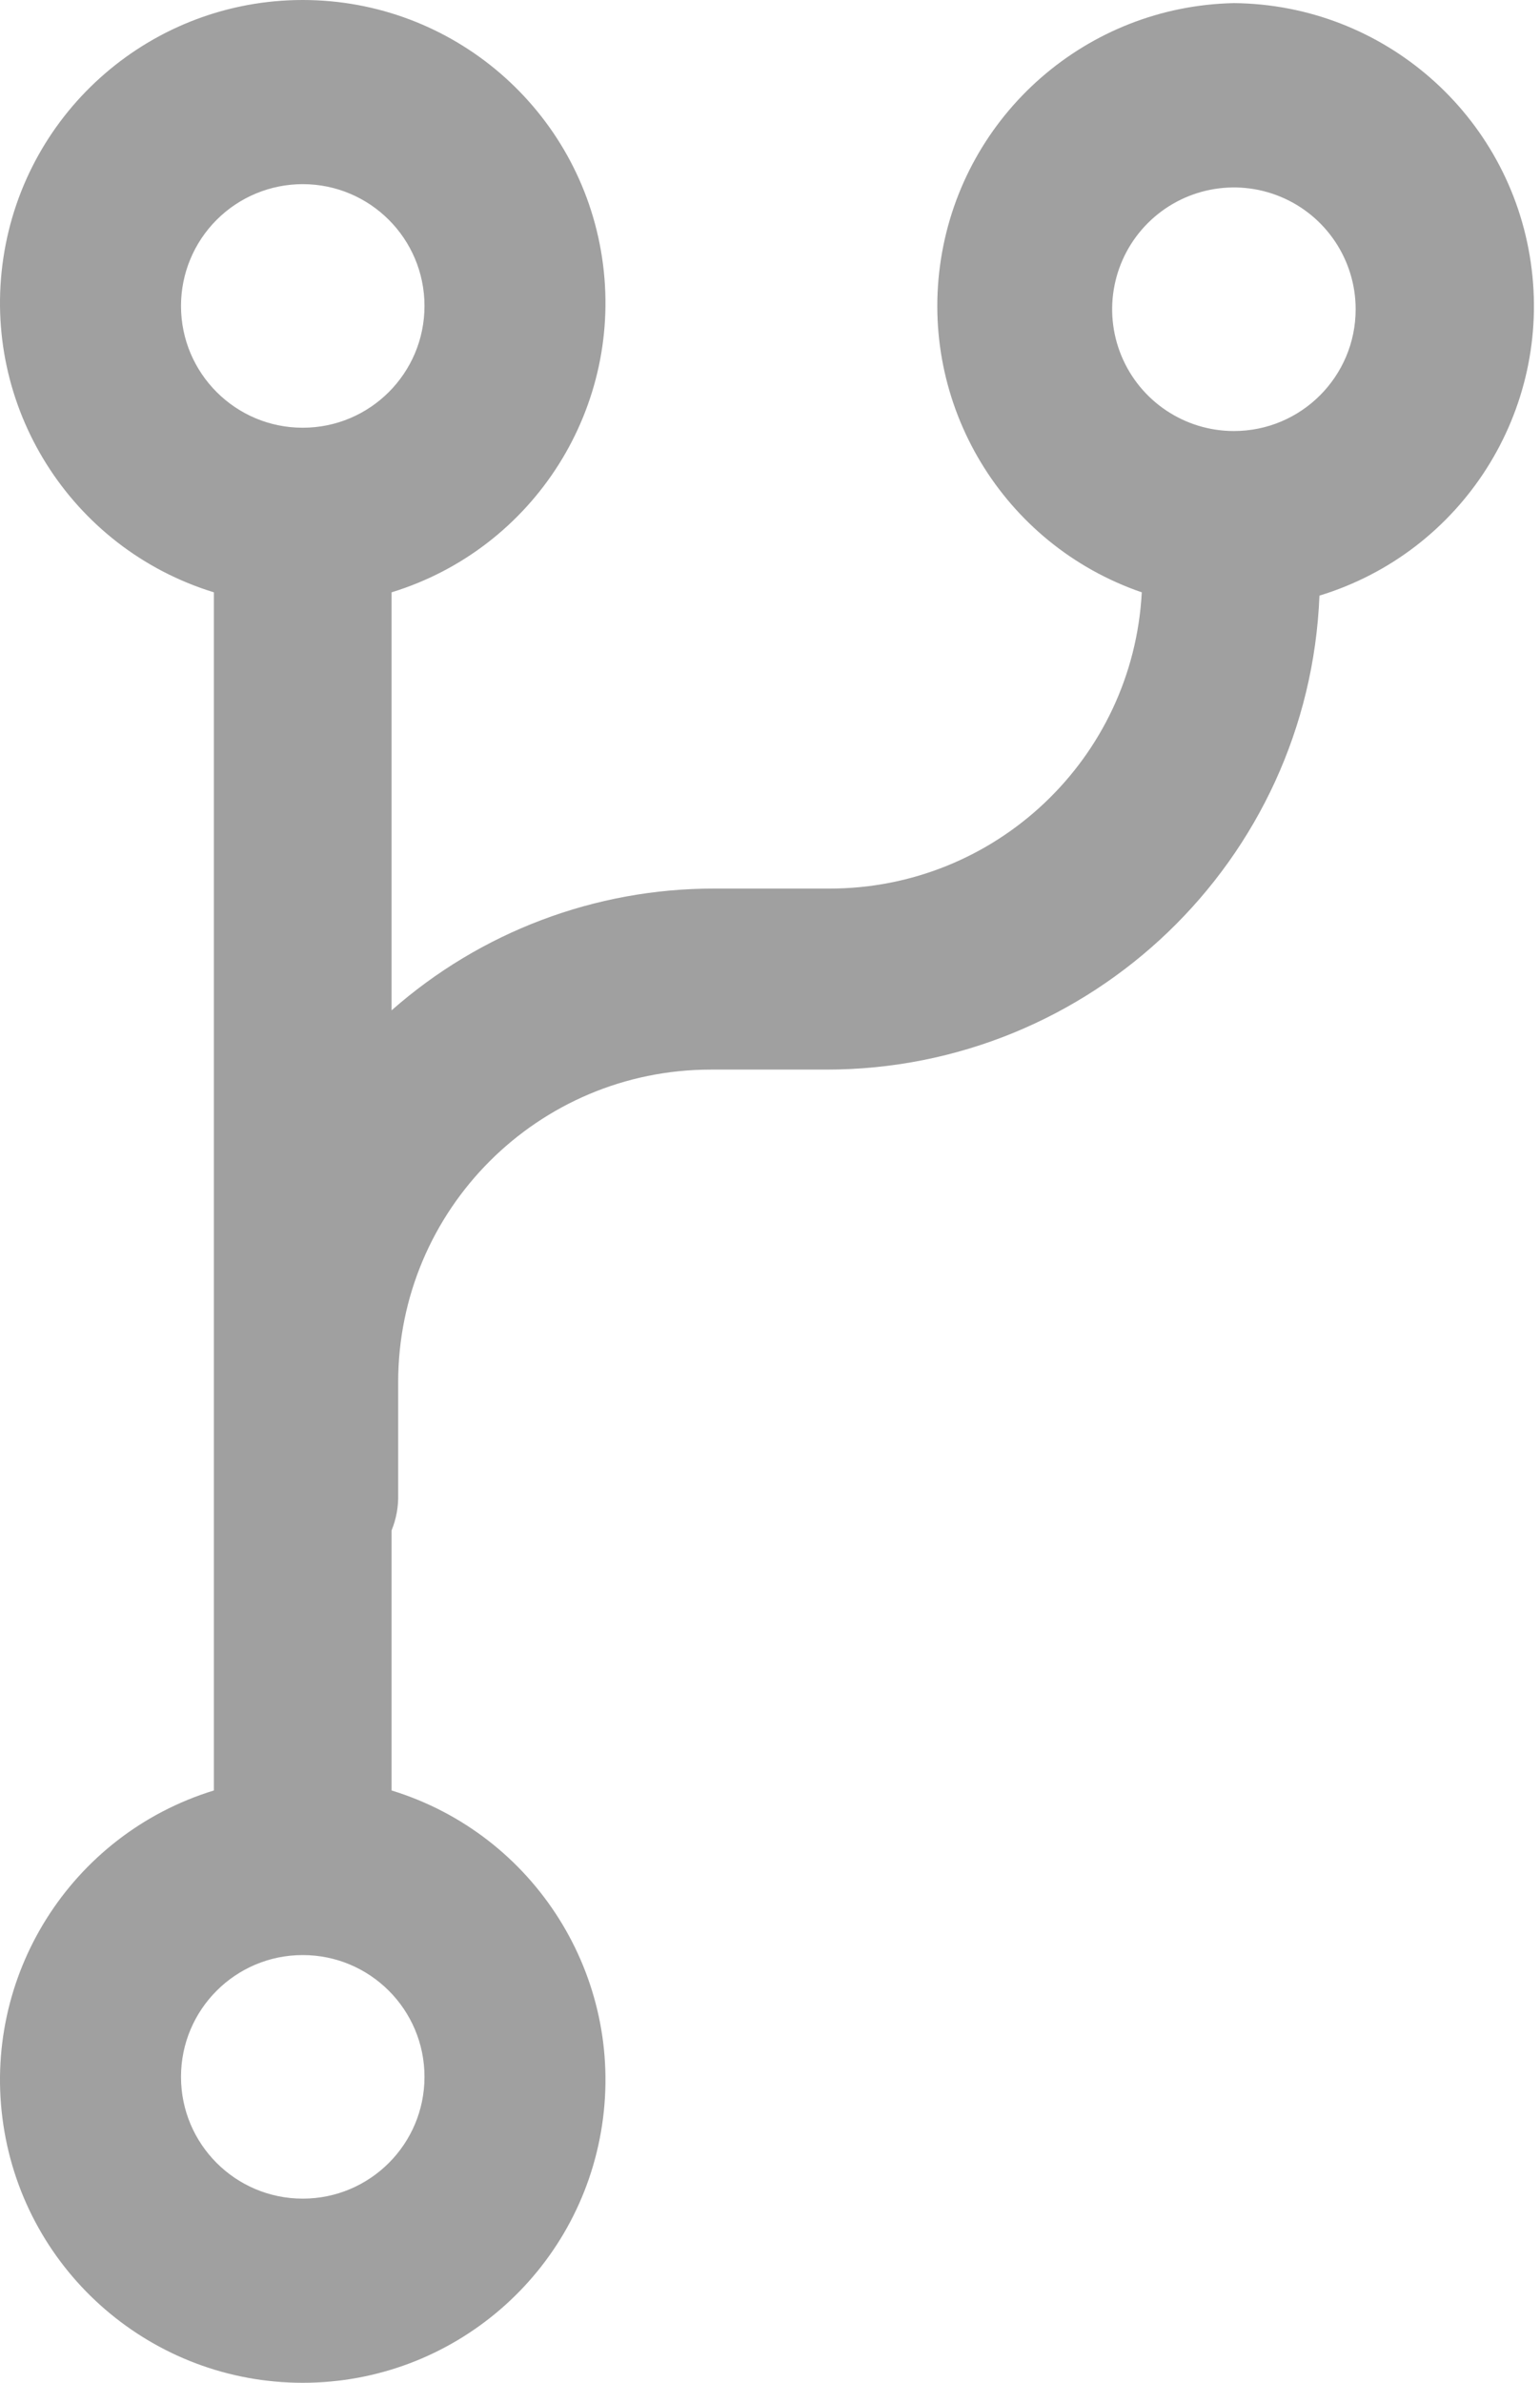 <?xml version="1.0" encoding="UTF-8"?>
<svg width="75px" height="116px" viewBox="0 0 75 116" version="1.1" xmlns="http://www.w3.org/2000/svg" xmlns:xlink="http://www.w3.org/1999/xlink">
    <!-- Generator: Sketch 40.3 (33839) - http://www.bohemiancoding.com/sketch -->
    <title>Shape</title>
    <desc>Created with Sketch.</desc>
    <defs></defs>
    <g id="Page-1" stroke="none" stroke-width="1" fill="none" fill-rule="evenodd">
        <g id="Group-26" transform="translate(-9067, -3094)" fill="#A0A0A0">
            <g id="desktop-copy-4" transform="translate(7588, 505)">
                <g id="desktop--copy-3" transform="translate(246, 238)">
                    <g id="features" transform="translate(2, 1562)">
                        <g transform="translate(331, 741)" id="version">
                            <g transform="translate(900, 6)">
                                <path d="M60.093,42.152 C52.945,42.297 46.931,47.549 45.826,54.613 C44.721,61.677 48.843,68.515 55.606,70.836 C55.179,78.929 48.487,85.269 40.383,85.258 L34.774,85.258 C28.992,85.253 23.407,87.362 19.07,91.187 L19.07,70.836 C26.046,68.694 30.406,61.771 29.323,54.555 C28.24,47.338 22.041,42 14.744,42 C7.446,42 1.247,47.338 0.164,54.555 C-0.918,61.771 3.441,68.694 10.417,70.836 L10.417,129.164 C3.441,131.306 -0.918,138.229 0.164,145.445 C1.247,152.662 7.446,158 14.744,158 C22.041,158 28.24,152.662 29.323,145.445 C30.406,138.229 26.046,131.306 19.07,129.164 L19.07,116.505 C19.299,115.946 19.408,115.346 19.391,114.742 L19.391,109.294 C19.391,100.887 26.206,94.071 34.614,94.071 L40.222,94.071 C53.131,94.081 63.743,83.894 64.259,70.996 C71.221,68.874 75.593,61.989 74.552,54.786 C73.512,47.583 67.37,42.217 60.093,42.152 L60.093,42.152 Z M14.744,50.965 C18.018,50.965 20.673,53.62 20.673,56.894 C20.673,60.169 18.018,62.823 14.744,62.823 C11.469,62.823 8.815,60.169 8.815,56.894 C8.815,55.322 9.439,53.814 10.551,52.702 C11.663,51.59 13.171,50.965 14.744,50.965 L14.744,50.965 Z M14.744,149.035 C11.469,149.035 8.815,146.38 8.815,143.106 C8.815,139.831 11.469,137.177 14.744,137.177 C18.018,137.177 20.673,139.831 20.673,143.106 C20.673,146.38 18.018,149.035 14.744,149.035 L14.744,149.035 Z M60.093,62.984 C57.695,62.984 55.533,61.539 54.615,59.324 C53.697,57.108 54.204,54.558 55.9,52.862 C57.596,51.167 60.146,50.659 62.362,51.577 C64.577,52.495 66.022,54.657 66.022,57.055 C66.022,60.329 63.367,62.984 60.093,62.984 L60.093,62.984 Z" id="Shape"></path>
                            </g>
                        </g>
                    </g>
                </g>
            </g>
        </g>
    </g>
</svg>